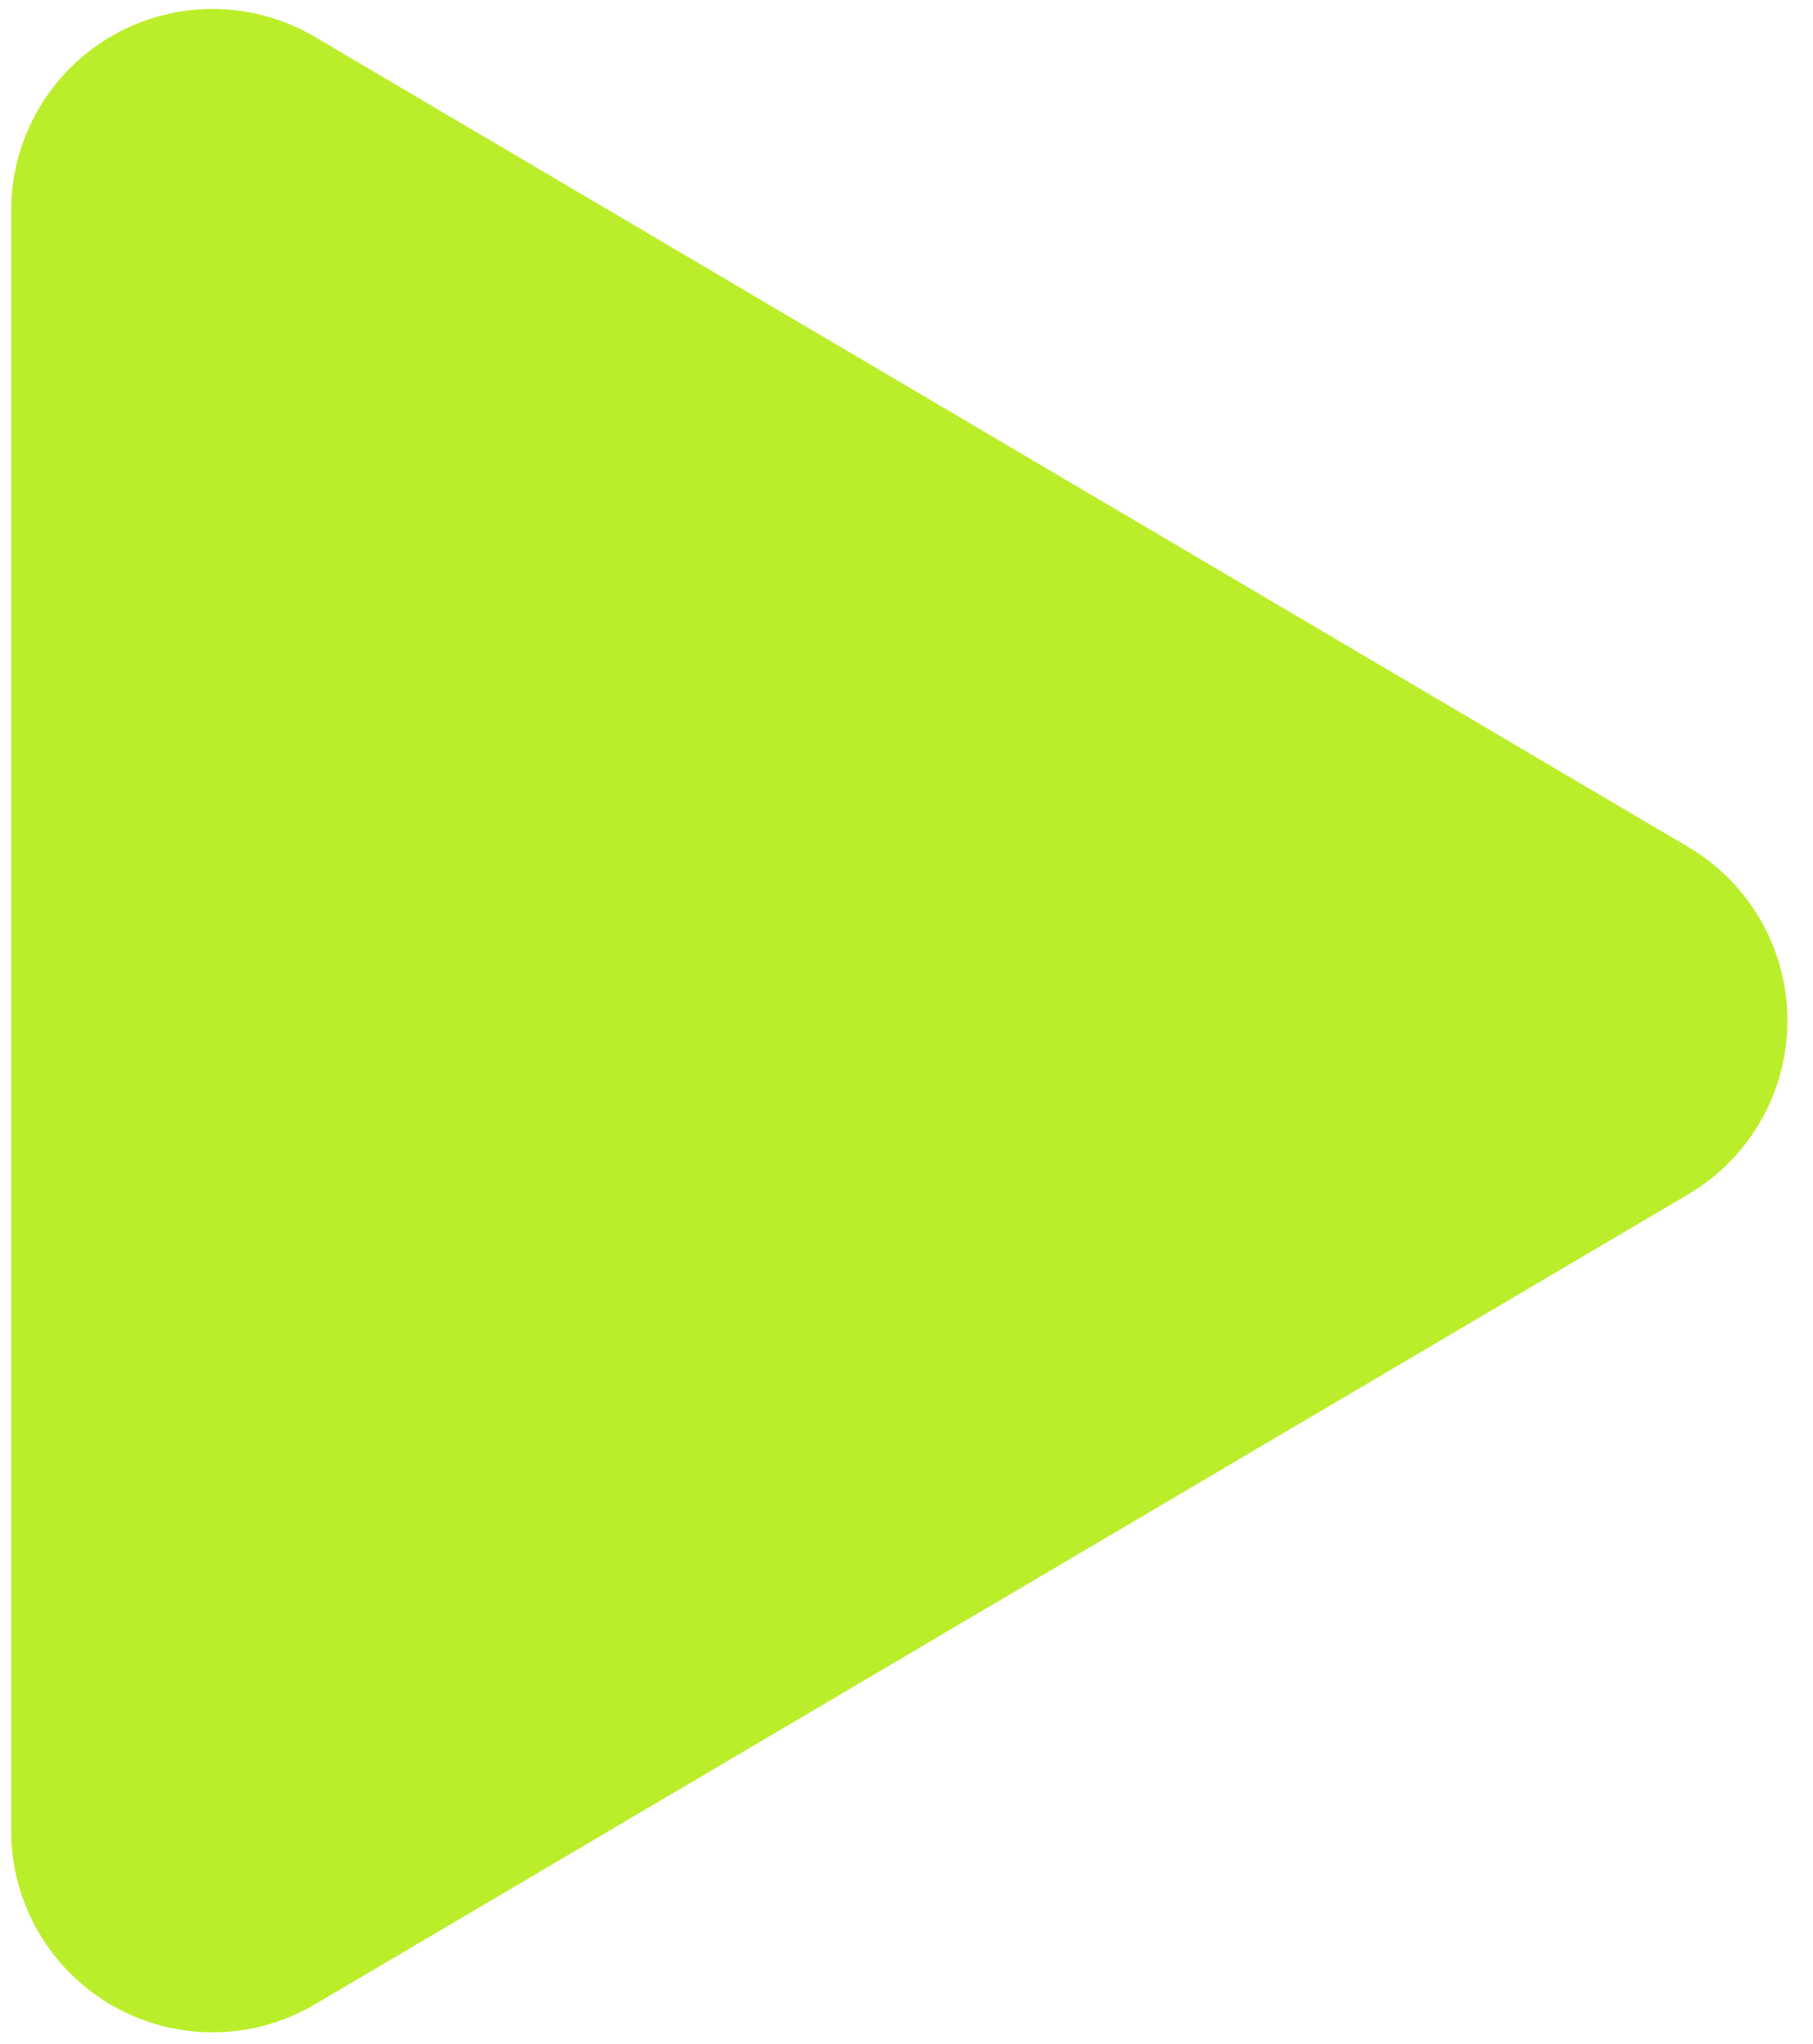 <svg width="63" height="71" viewBox="0 0 63 71" xmlns="http://www.w3.org/2000/svg"><title>svg/text/video_play_button</title><path d="M10.943 1.282l47.723 28.135a7 7 0 0 1 0 12.06L10.943 69.612a7 7 0 0 1-10.555-6.03V7.312a7 7 0 0 1 10.555-6.03z" fill="#BBEE2A" fill-rule="evenodd"/></svg>